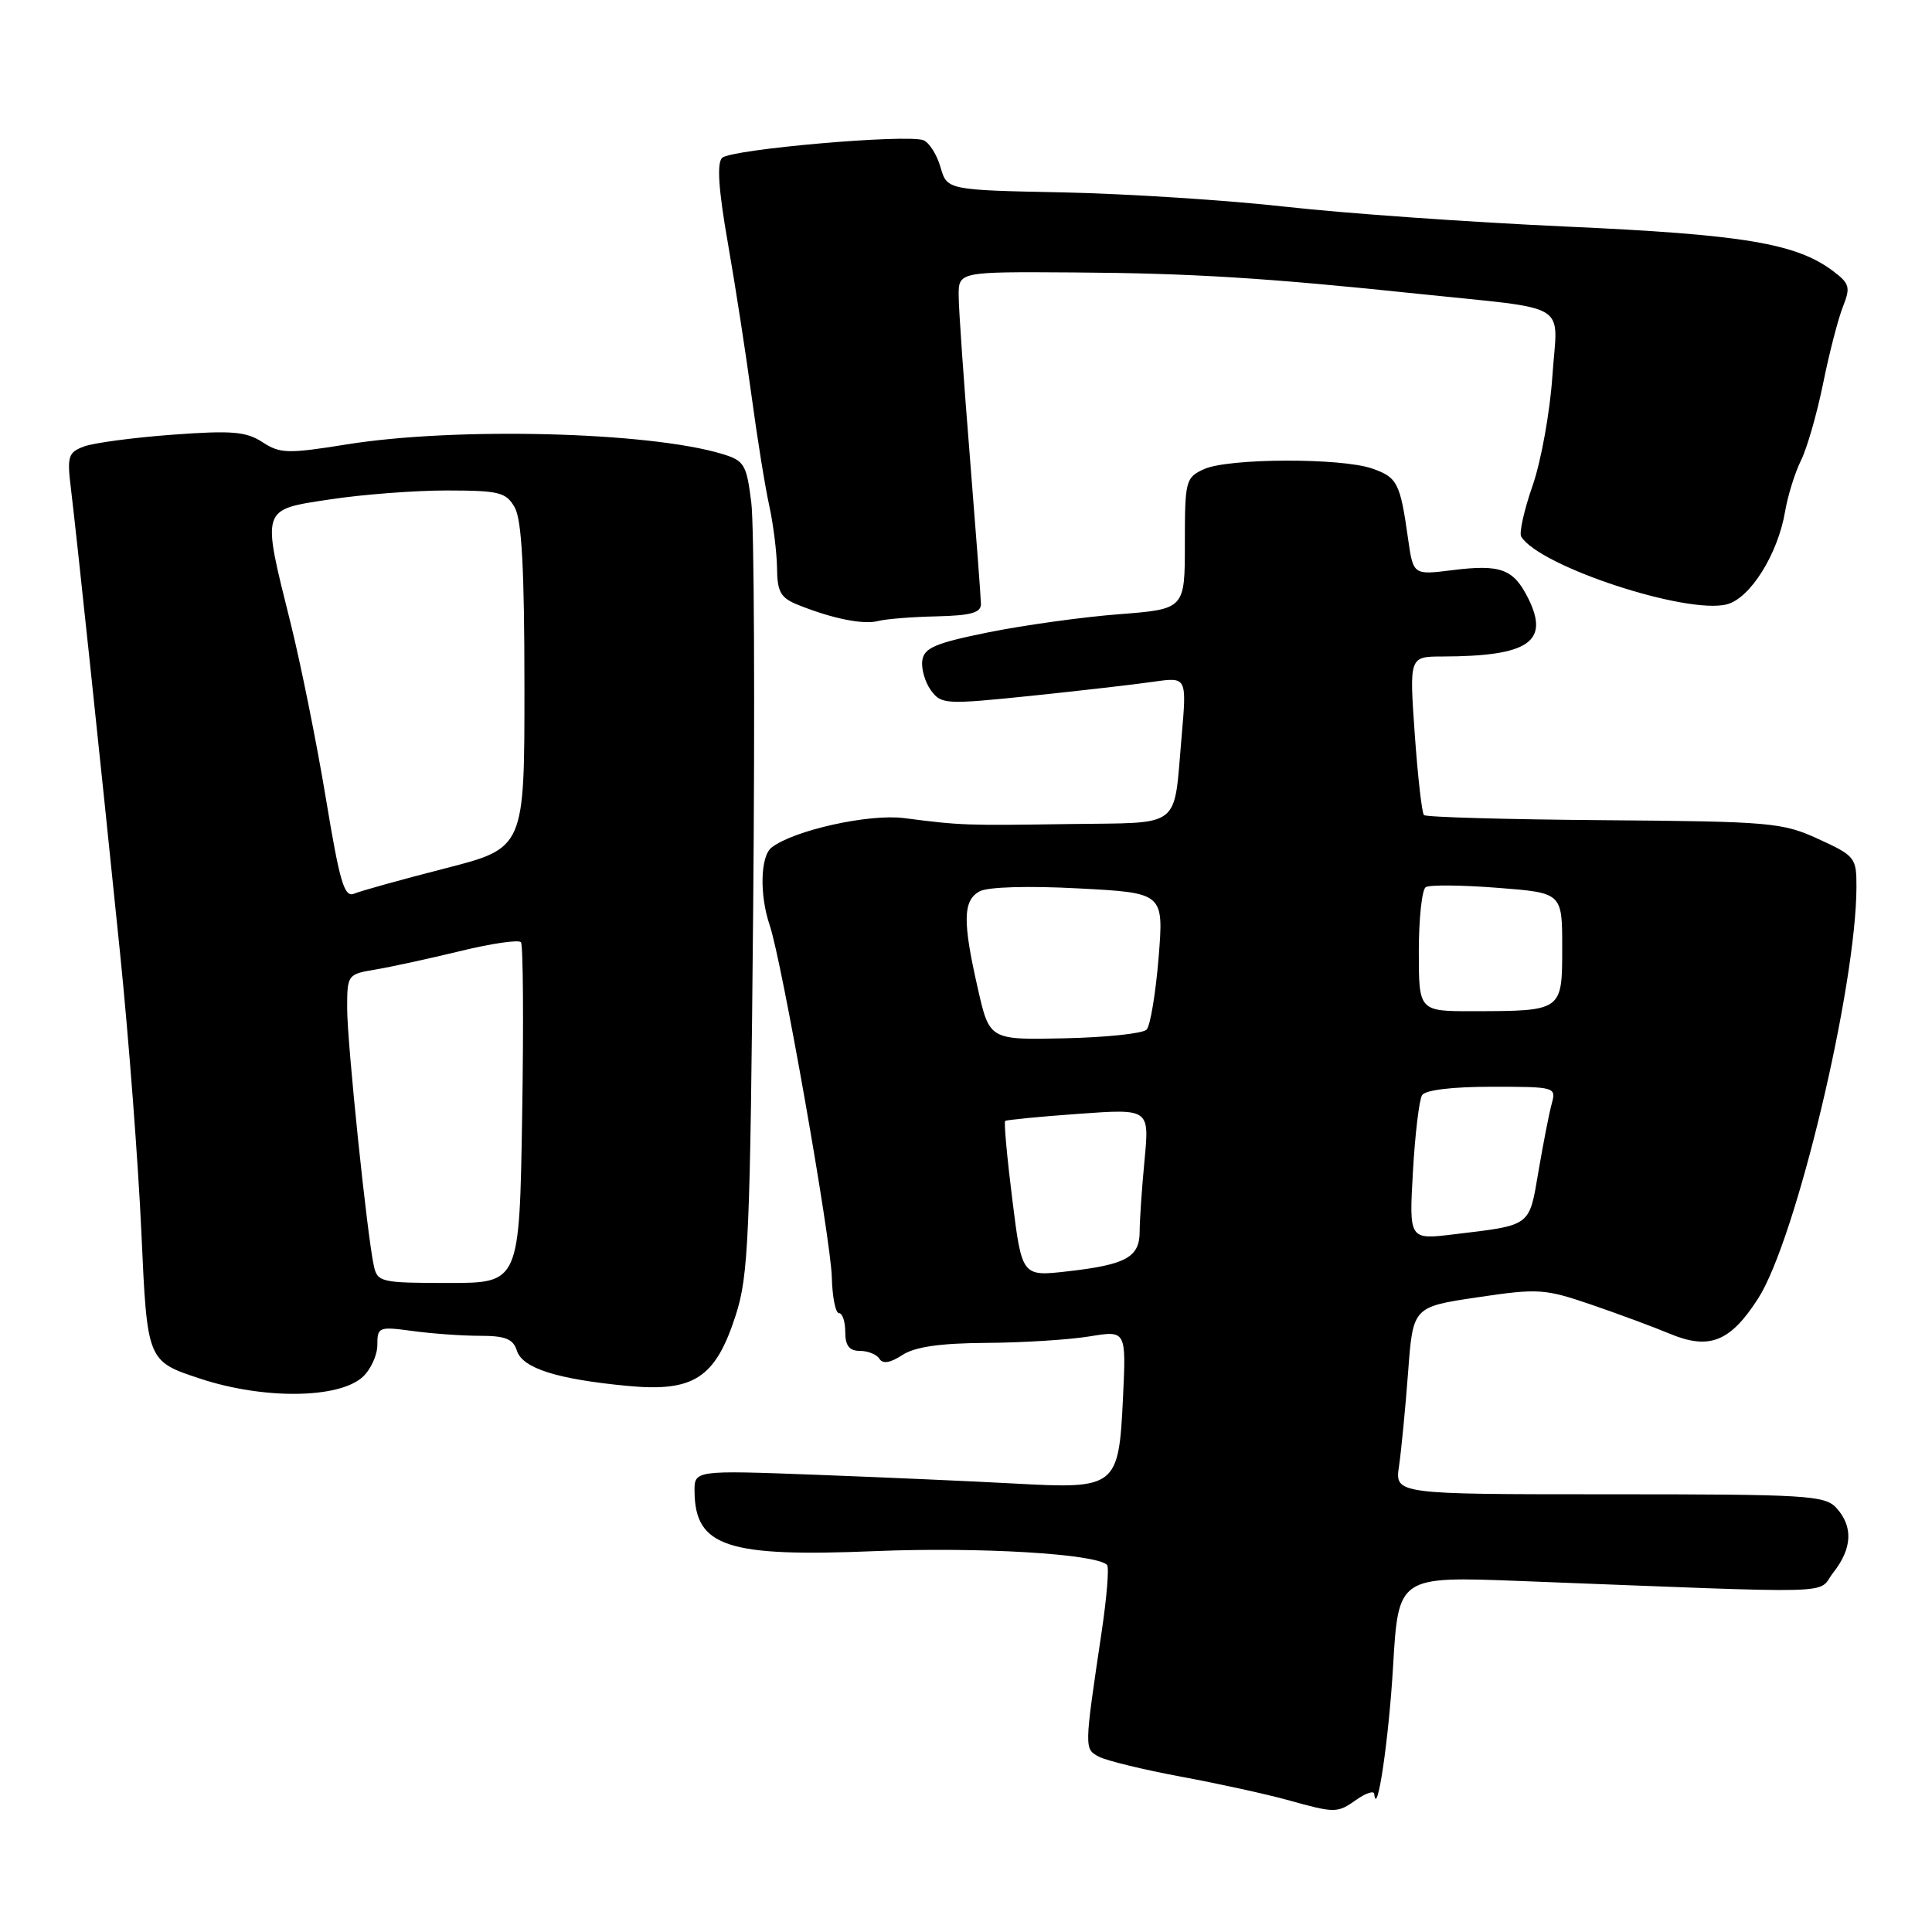<?xml version="1.0" encoding="UTF-8" standalone="no"?>
<!DOCTYPE svg PUBLIC "-//W3C//DTD SVG 1.1//EN" "http://www.w3.org/Graphics/SVG/1.1/DTD/svg11.dtd" >
<svg xmlns="http://www.w3.org/2000/svg" xmlns:xlink="http://www.w3.org/1999/xlink" version="1.1" viewBox="0 0 256 256">
 <g >
 <path fill="currentColor"
d=" M 179.78 238.44 C 181.00 237.59 182.04 237.25 182.09 237.69 C 182.45 241.12 184.02 230.52 184.59 220.81 C 185.29 208.87 185.29 208.87 201.40 209.49 C 245.22 211.18 240.61 211.31 242.93 208.36 C 245.43 205.18 245.57 202.29 243.35 199.83 C 241.82 198.14 239.53 198.00 213.26 198.00 C 184.82 198.00 184.82 198.00 185.38 194.25 C 185.68 192.19 186.22 186.60 186.58 181.84 C 187.22 173.17 187.22 173.17 195.77 171.90 C 203.85 170.70 204.68 170.76 210.91 172.89 C 214.53 174.13 219.16 175.85 221.19 176.70 C 226.48 178.92 229.26 177.82 232.96 172.06 C 237.97 164.26 245.97 130.74 245.99 117.49 C 246.00 113.65 245.79 113.39 240.96 111.18 C 236.19 108.99 234.65 108.85 212.54 108.68 C 199.68 108.58 188.95 108.28 188.68 108.00 C 188.41 107.72 187.86 102.89 187.46 97.25 C 186.74 87.00 186.74 87.00 191.12 86.99 C 202.56 86.96 205.37 85.05 202.49 79.27 C 200.54 75.38 198.85 74.75 192.43 75.55 C 187.26 76.20 187.26 76.20 186.57 71.35 C 185.53 63.97 185.16 63.25 181.81 62.08 C 177.68 60.65 162.76 60.70 159.55 62.16 C 157.10 63.27 157.00 63.67 157.00 72.02 C 157.00 80.71 157.00 80.71 148.25 81.39 C 143.44 81.76 135.68 82.84 131.00 83.78 C 123.95 85.21 122.45 85.84 122.21 87.51 C 122.05 88.61 122.57 90.39 123.35 91.47 C 124.73 93.34 125.27 93.37 136.64 92.20 C 143.16 91.52 150.47 90.68 152.88 90.33 C 157.26 89.70 157.26 89.70 156.57 97.60 C 155.48 110.01 156.81 108.97 141.68 109.19 C 127.89 109.39 127.39 109.38 119.77 108.40 C 115.14 107.81 105.21 110.01 102.25 112.29 C 100.75 113.43 100.62 118.59 101.99 122.60 C 103.60 127.35 110.09 164.11 110.22 169.25 C 110.29 171.86 110.71 174.00 111.17 174.00 C 111.63 174.00 112.00 175.12 112.00 176.50 C 112.00 178.31 112.54 179.00 113.94 179.00 C 115.01 179.00 116.18 179.47 116.53 180.05 C 116.97 180.76 117.98 180.59 119.56 179.55 C 121.23 178.46 124.54 177.98 130.71 177.94 C 135.55 177.91 141.69 177.52 144.37 177.08 C 149.23 176.28 149.23 176.28 148.80 185.27 C 148.24 197.06 147.91 197.32 134.50 196.58 C 129.00 196.28 117.19 195.76 108.25 195.42 C 92.00 194.81 92.00 194.81 92.03 197.65 C 92.11 204.95 96.35 206.35 116.00 205.53 C 129.74 204.97 145.22 205.88 146.69 207.36 C 146.98 207.64 146.66 211.62 145.98 216.19 C 143.65 231.85 143.65 231.74 145.65 232.79 C 146.67 233.31 151.55 234.50 156.50 235.42 C 161.45 236.34 167.75 237.72 170.50 238.48 C 176.99 240.28 177.16 240.28 179.78 238.44 Z  M 48.05 182.46 C 49.12 181.48 50.00 179.57 50.00 178.21 C 50.00 175.83 50.20 175.76 54.64 176.36 C 57.19 176.71 61.21 177.00 63.57 177.00 C 66.96 177.00 68.00 177.41 68.49 178.97 C 69.23 181.30 73.78 182.75 83.16 183.64 C 91.93 184.47 94.79 182.61 97.47 174.33 C 99.19 169.03 99.40 164.08 99.80 120.28 C 100.04 93.76 99.93 69.59 99.55 66.58 C 98.92 61.53 98.63 61.04 95.69 60.15 C 86.00 57.21 60.39 56.56 45.92 58.89 C 38.13 60.14 37.11 60.11 34.78 58.59 C 32.62 57.18 30.72 57.02 22.86 57.60 C 17.71 57.98 12.45 58.68 11.16 59.15 C 9.03 59.94 8.87 60.45 9.40 64.76 C 10.12 70.67 13.24 100.13 15.93 126.50 C 17.05 137.50 18.32 154.12 18.74 163.43 C 19.50 180.36 19.50 180.36 26.50 182.67 C 34.89 185.45 44.86 185.35 48.05 182.46 Z  M 124.10 81.67 C 128.66 81.56 130.00 81.19 129.98 80.02 C 129.97 79.18 129.30 70.40 128.51 60.50 C 127.71 50.60 127.04 41.04 127.03 39.25 C 127.00 36.00 127.00 36.00 142.25 36.10 C 157.88 36.20 167.84 36.82 188.00 38.94 C 208.45 41.09 206.38 39.82 205.70 49.82 C 205.38 54.59 204.20 61.14 203.07 64.37 C 201.95 67.59 201.27 70.63 201.57 71.11 C 204.01 75.06 223.55 81.48 228.85 80.07 C 231.94 79.24 235.59 73.40 236.54 67.74 C 236.90 65.64 237.84 62.63 238.63 61.03 C 239.43 59.44 240.75 54.84 241.57 50.82 C 242.38 46.79 243.57 42.21 244.20 40.63 C 245.22 38.07 245.08 37.57 242.92 35.94 C 238.02 32.24 231.05 31.08 207.50 30.02 C 194.85 29.45 178.20 28.27 170.50 27.41 C 162.80 26.54 149.53 25.68 141.00 25.50 C 125.50 25.18 125.50 25.18 124.62 22.15 C 124.14 20.48 123.12 18.88 122.36 18.58 C 120.15 17.74 96.82 19.78 95.68 20.92 C 94.97 21.63 95.21 25.17 96.45 32.23 C 97.44 37.88 98.85 47.00 99.59 52.50 C 100.33 58.00 101.38 64.53 101.93 67.00 C 102.47 69.47 102.93 73.20 102.96 75.27 C 102.99 78.44 103.44 79.23 105.75 80.15 C 110.31 81.98 114.39 82.80 116.35 82.29 C 117.36 82.02 120.85 81.74 124.10 81.67 Z  M 134.14 158.97 C 133.44 153.37 133.01 148.68 133.19 148.53 C 133.36 148.39 137.73 147.96 142.90 147.59 C 152.30 146.91 152.30 146.91 151.66 153.70 C 151.30 157.44 151.01 161.72 151.01 163.21 C 151.00 166.59 149.20 167.58 141.46 168.46 C 135.41 169.15 135.41 169.15 134.14 158.97 Z  M 187.22 155.25 C 187.50 150.29 188.05 145.73 188.43 145.12 C 188.85 144.43 192.44 144.00 197.68 144.00 C 206.07 144.00 206.22 144.04 205.61 146.25 C 205.27 147.49 204.49 151.50 203.86 155.18 C 202.60 162.60 202.99 162.31 192.60 163.56 C 186.71 164.27 186.71 164.27 187.22 155.25 Z  M 129.56 130.95 C 127.53 122.05 127.59 119.29 129.82 118.10 C 130.90 117.52 136.28 117.36 142.93 117.72 C 154.21 118.31 154.21 118.31 153.52 126.91 C 153.13 131.63 152.42 135.92 151.93 136.43 C 151.43 136.95 146.55 137.46 141.07 137.58 C 131.11 137.80 131.11 137.80 129.56 130.95 Z  M 188.00 126.06 C 188.00 121.69 188.42 117.86 188.92 117.55 C 189.43 117.23 193.71 117.27 198.42 117.64 C 207.00 118.30 207.00 118.30 207.00 125.53 C 207.00 133.99 207.04 133.96 195.25 133.99 C 188.00 134.00 188.00 134.00 188.00 126.06 Z  M 49.54 167.75 C 48.64 163.67 46.00 138.19 46.00 133.59 C 46.00 129.17 46.06 129.08 49.75 128.47 C 51.81 128.12 56.88 127.02 61.00 126.02 C 65.12 125.01 68.74 124.49 69.03 124.85 C 69.32 125.21 69.39 135.51 69.19 147.75 C 68.83 170.00 68.83 170.00 59.43 170.00 C 50.50 170.00 50.01 169.89 49.54 167.75 Z  M 43.18 105.79 C 41.97 98.48 39.86 88.00 38.49 82.50 C 34.66 67.14 34.52 67.57 43.75 66.17 C 48.01 65.52 54.97 64.99 59.21 64.99 C 66.17 65.00 67.06 65.22 68.21 67.25 C 69.13 68.88 69.49 75.40 69.49 90.93 C 69.50 112.37 69.50 112.37 59.00 115.06 C 53.22 116.54 47.80 118.05 46.94 118.41 C 45.62 118.97 45.03 116.97 43.18 105.79 Z "/>
</g>
</svg>